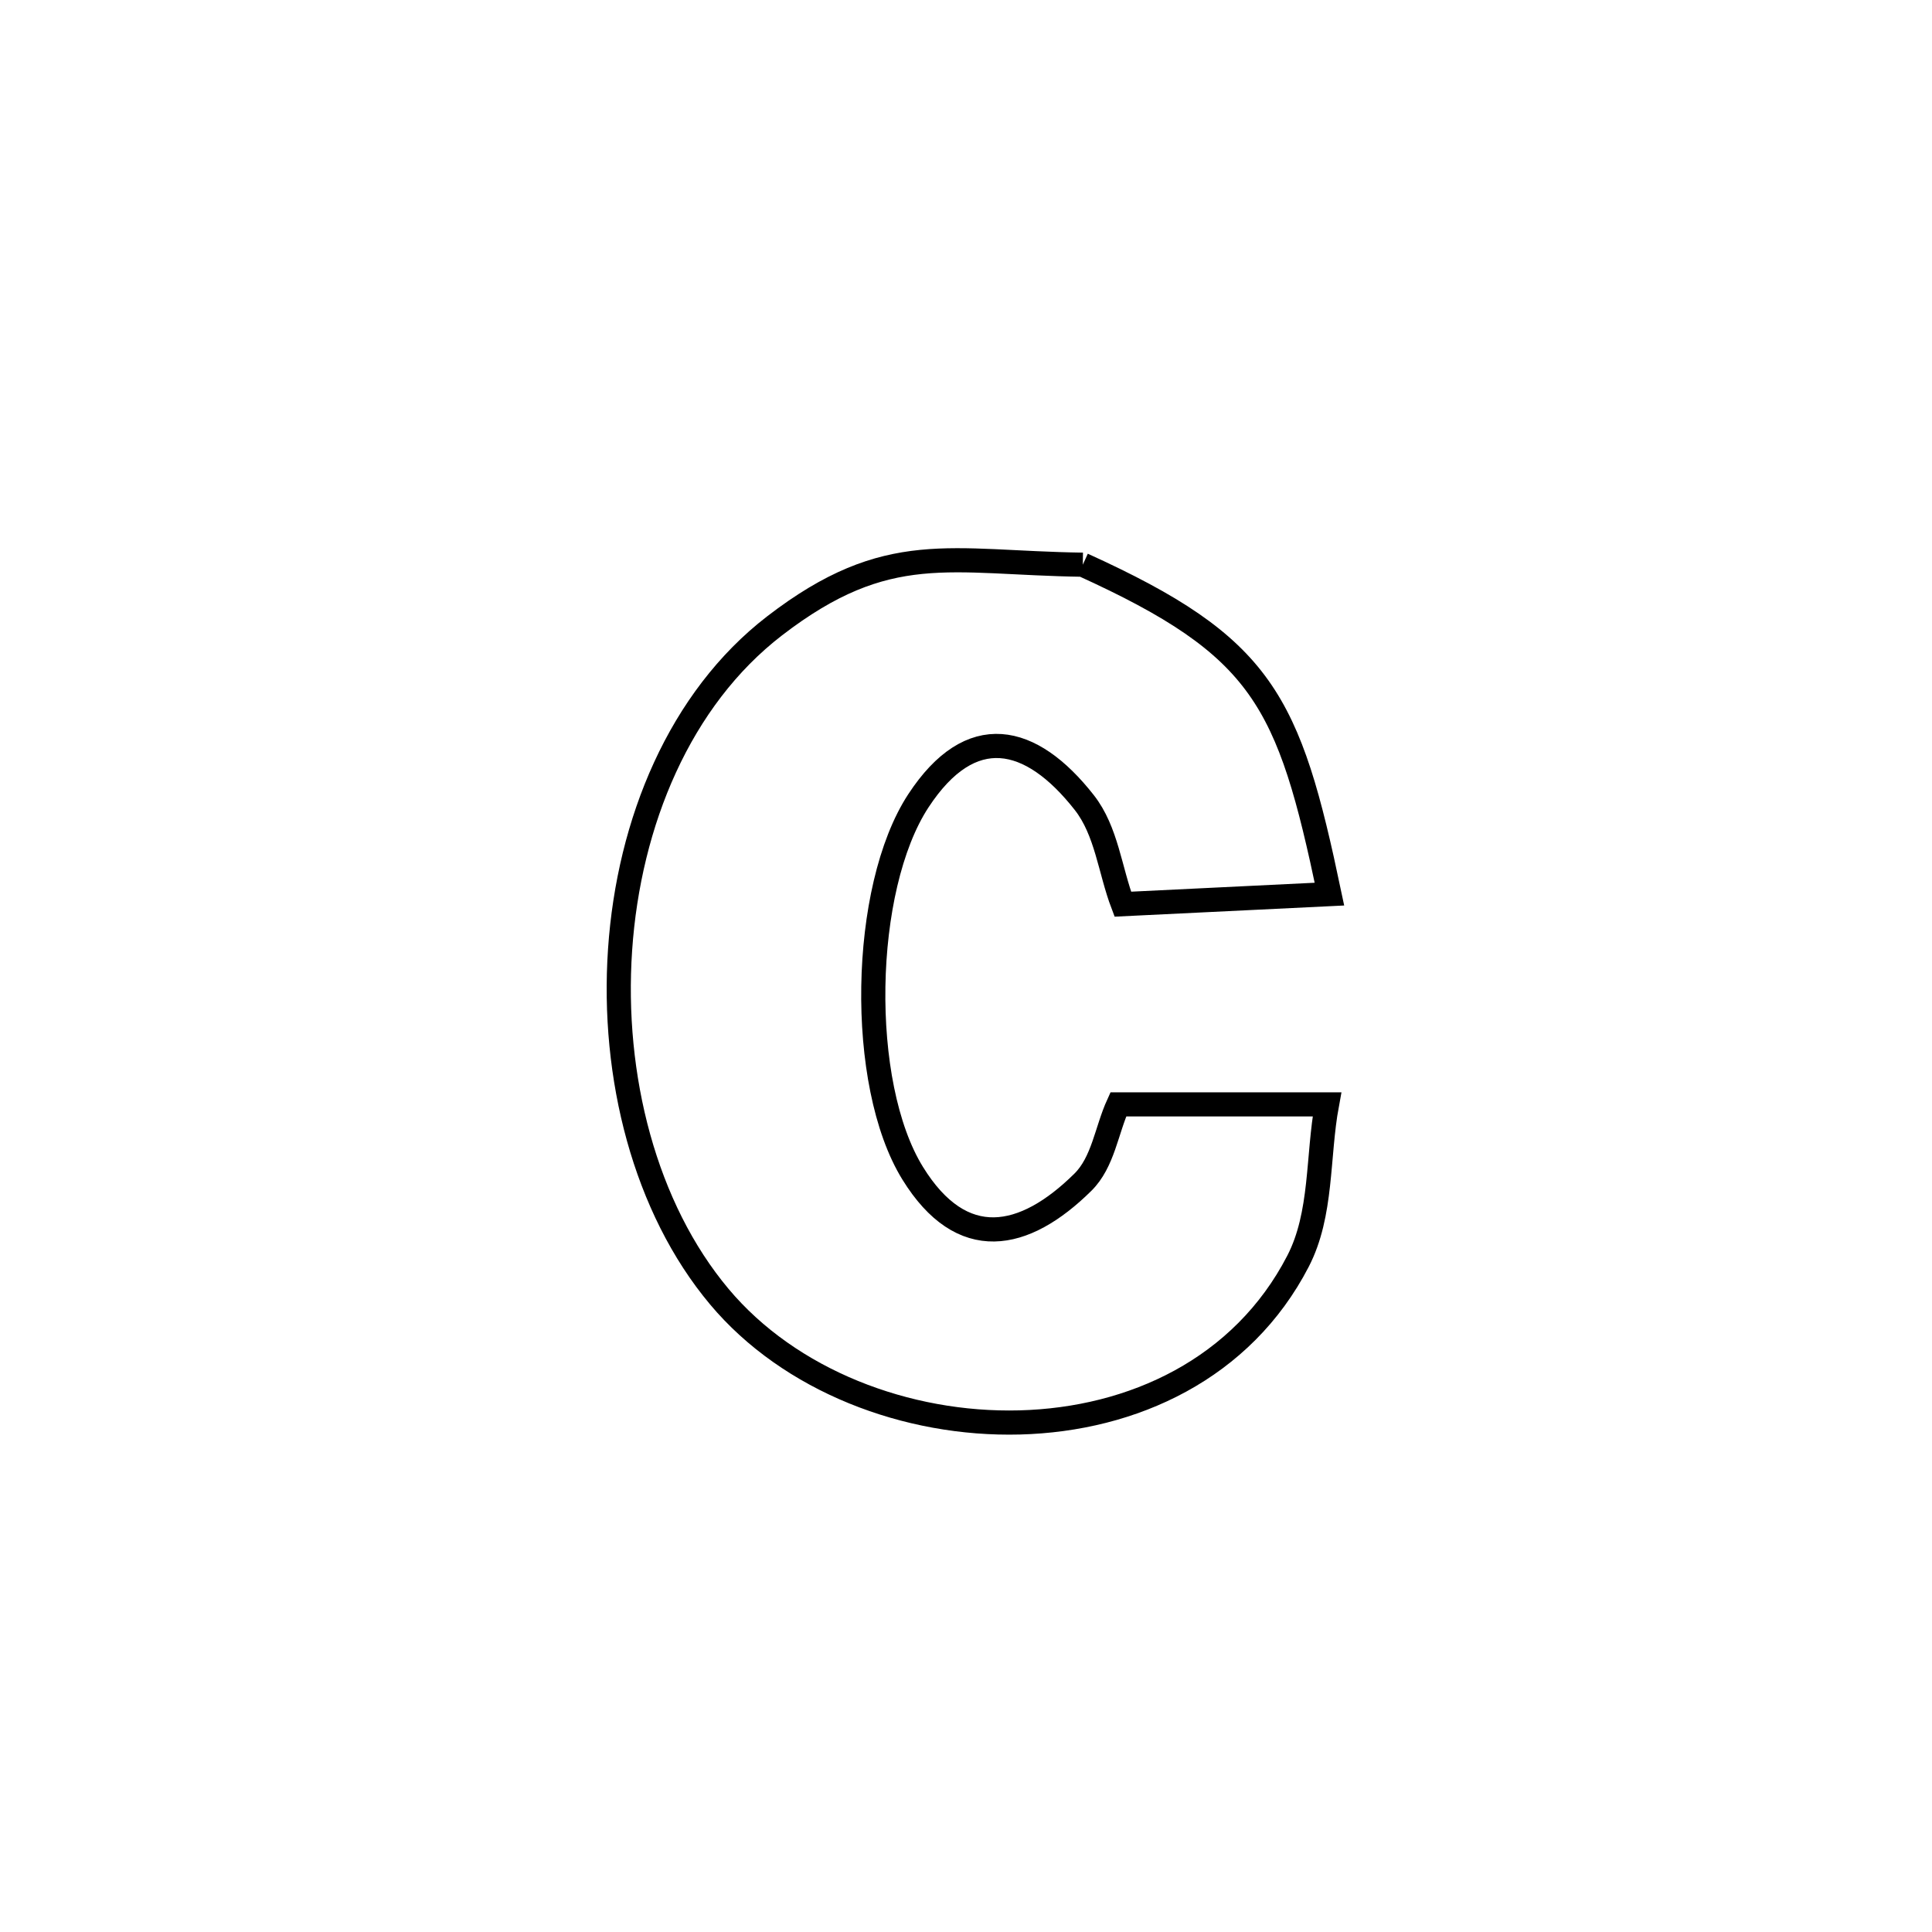 <svg xmlns="http://www.w3.org/2000/svg" viewBox="0.0 0.0 24.0 24.0" height="200px" width="200px"><path fill="none" stroke="black" stroke-width=".3" stroke-opacity="1.0"  filling="0" d="M13.451 7.015 L13.451 7.015 C15.695 8.035 16.009 8.697 16.515 11.107 L16.515 11.107 C15.66 11.148 14.804 11.19 13.948 11.232 L13.948 11.232 C13.788 10.811 13.747 10.323 13.469 9.969 C12.805 9.123 12.06 8.954 11.409 9.947 C10.696 11.035 10.652 13.465 11.338 14.575 C11.949 15.564 12.721 15.408 13.451 14.687 C13.704 14.438 13.745 14.041 13.892 13.719 L13.892 13.719 C14.756 13.719 15.62 13.719 16.484 13.719 L16.484 13.719 C16.364 14.369 16.428 15.081 16.124 15.668 C15.434 17.002 14.074 17.633 12.668 17.67 C11.262 17.707 9.81 17.15 8.936 16.108 C8.012 15.006 7.595 13.376 7.703 11.795 C7.811 10.214 8.445 8.681 9.623 7.774 C11.029 6.692 11.799 6.992 13.451 7.015 L13.451 7.015"></path></svg>
